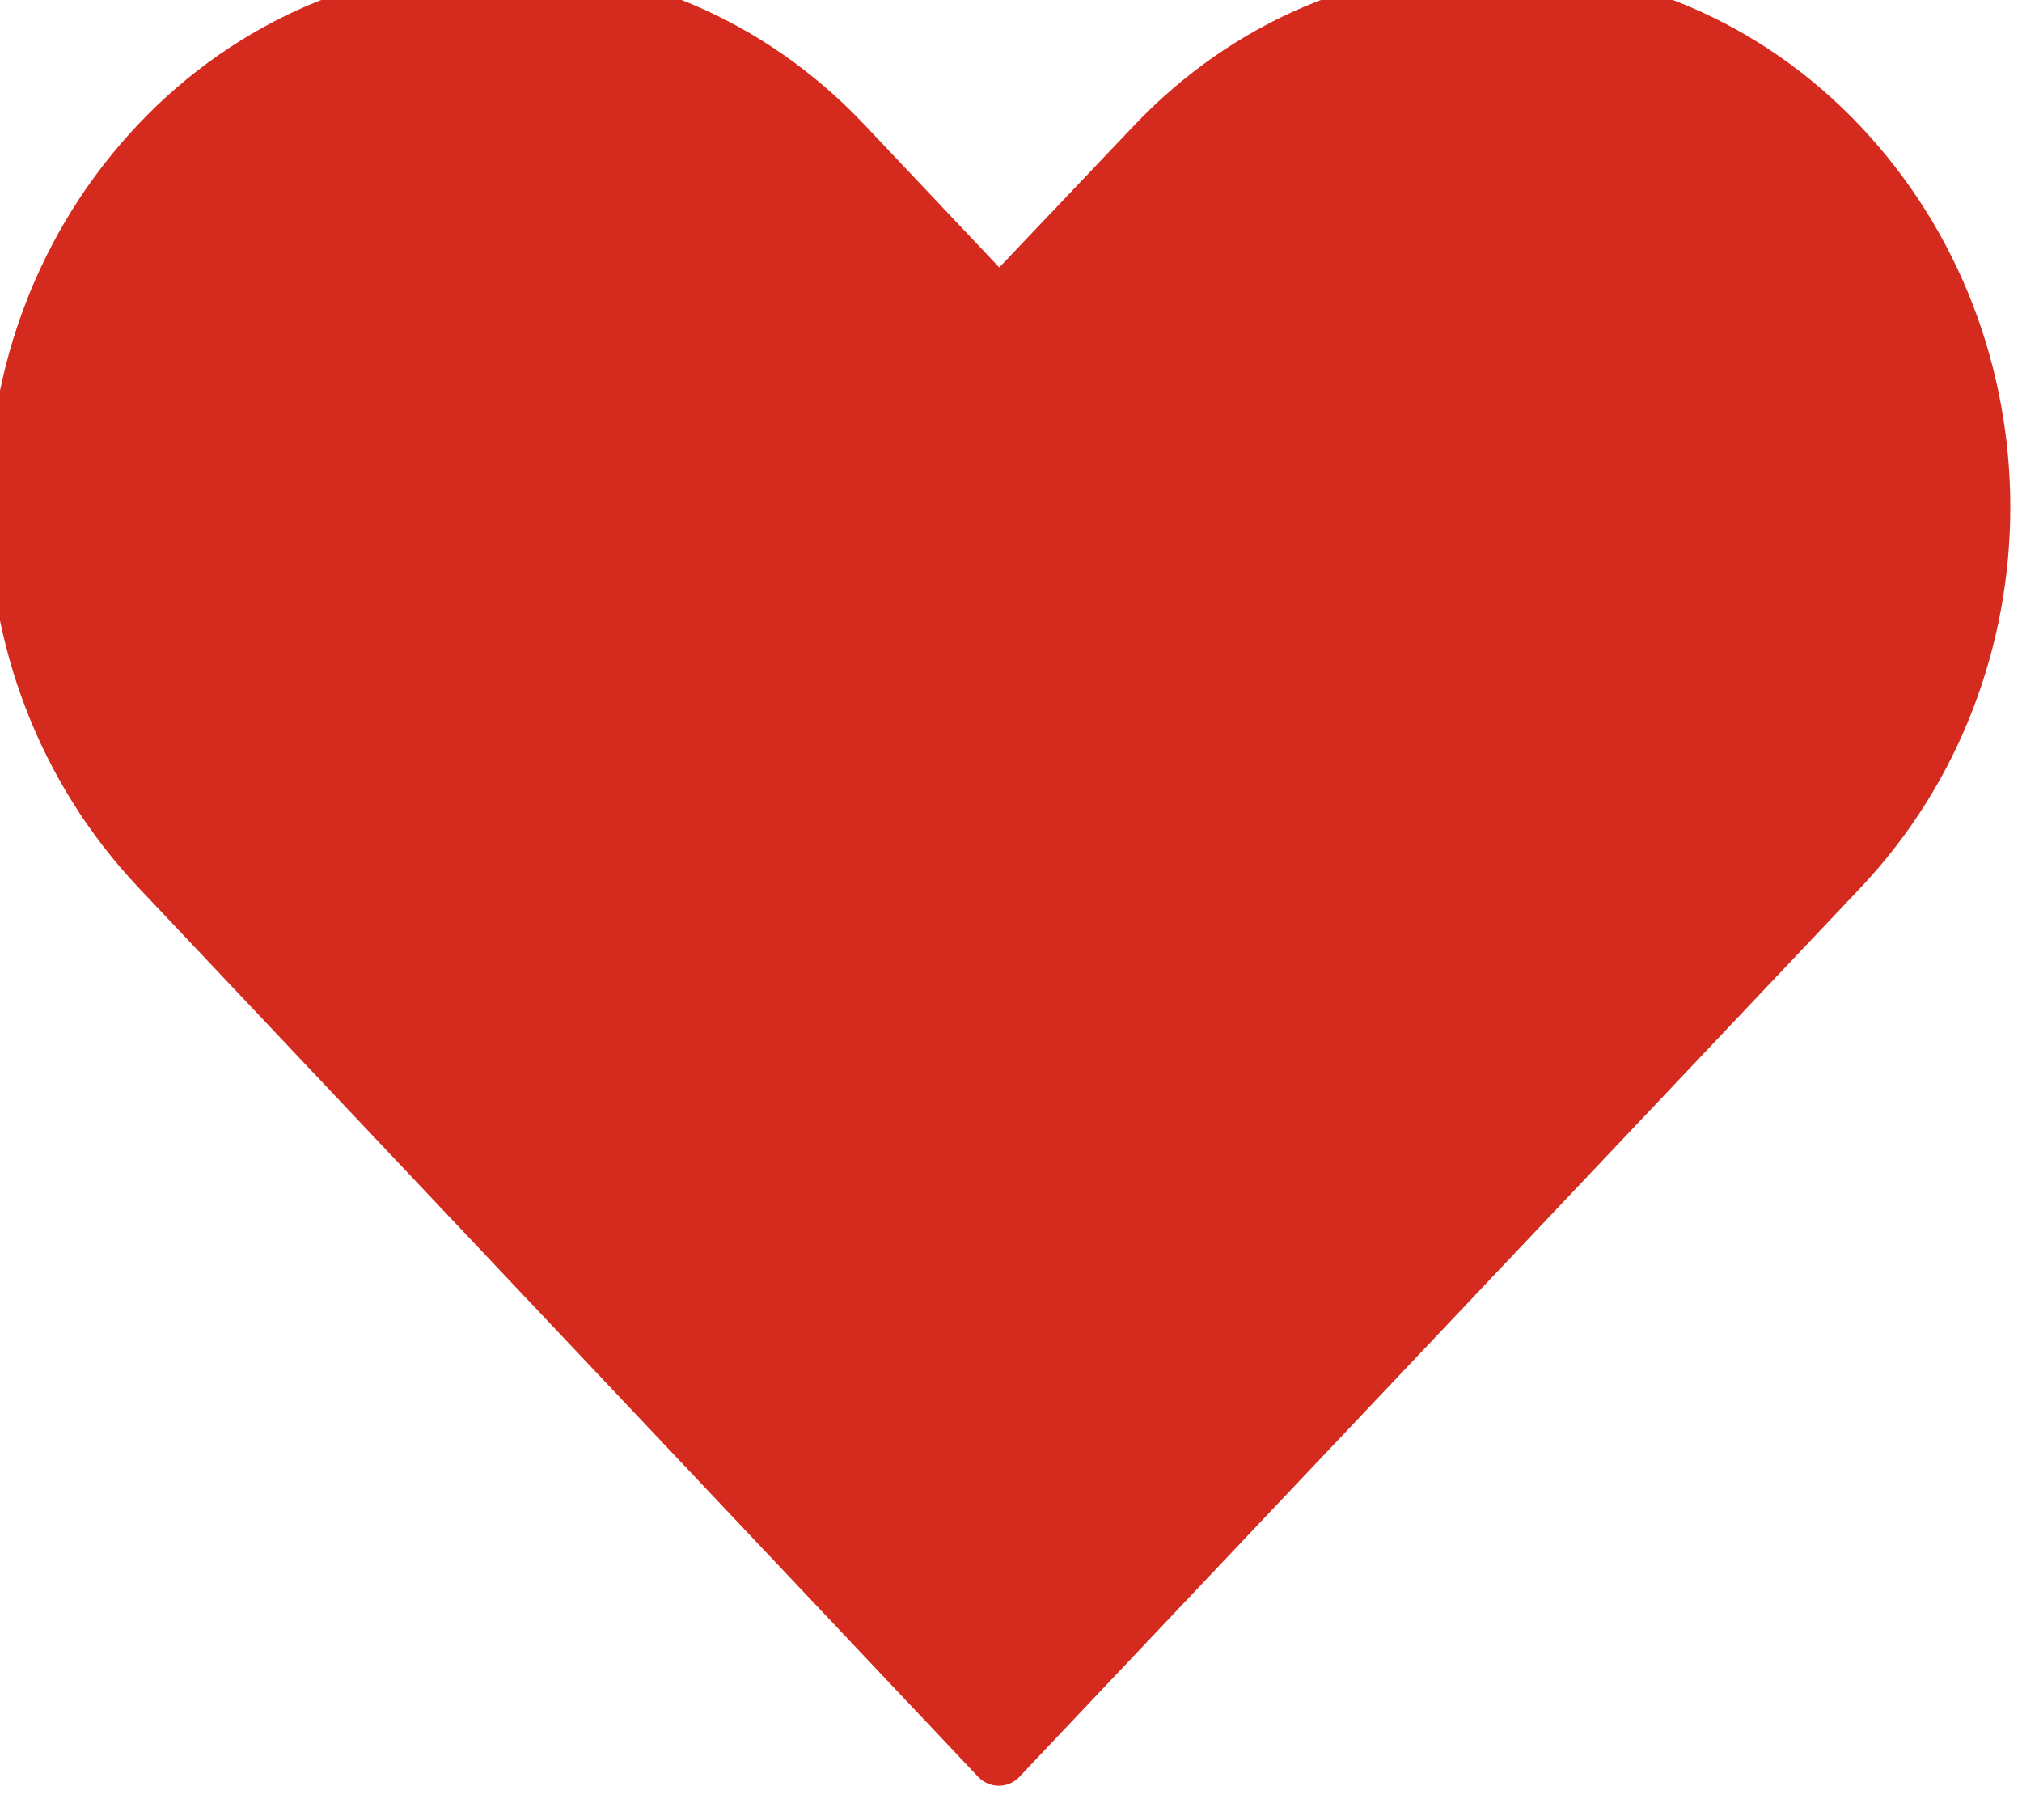 <?xml version="1.0" encoding="UTF-8"?>
<svg width="20px" height="18px" viewBox="0 0 20 18" version="1.1" xmlns="http://www.w3.org/2000/svg" xmlns:xlink="http://www.w3.org/1999/xlink">
    <!-- Generator: Sketch 59.1 (86144) - https://sketch.com -->
    <title>icons/24px/heart-filled</title>
    <desc>Created with Sketch.</desc>
    <g id="native---sso" stroke="none" stroke-width="1" fill="none" fill-rule="evenodd">
        <g id="Artboard" transform="translate(-74, -60)" fill="#D52B1E" fill-rule="nonzero">
            <g id="icons/24px/heart-filled" transform="translate(72, 57)">
                <g id="icons/trimmed/heart-filled" transform="translate(1.884, 2.661)">
                    <path d="M1.483,1.569 C-0.496,3.661 -0.493,7.02 1.483,9.114 L9.791,17.912 C9.844,17.968 9.918,18 9.995,18 C10.073,18 10.147,17.968 10.199,17.912 C12.972,14.981 15.743,12.054 18.516,9.122 C20.495,7.03 20.495,3.678 18.516,1.586 C16.537,-0.506 13.307,-0.506 11.328,1.586 L10,2.984 L8.663,1.569 C7.673,0.523 6.379,0 5.077,0 C3.776,0 2.473,0.523 1.483,1.569 Z" id="Shape"></path>
                </g>
            </g>
        </g>
    </g>
</svg>